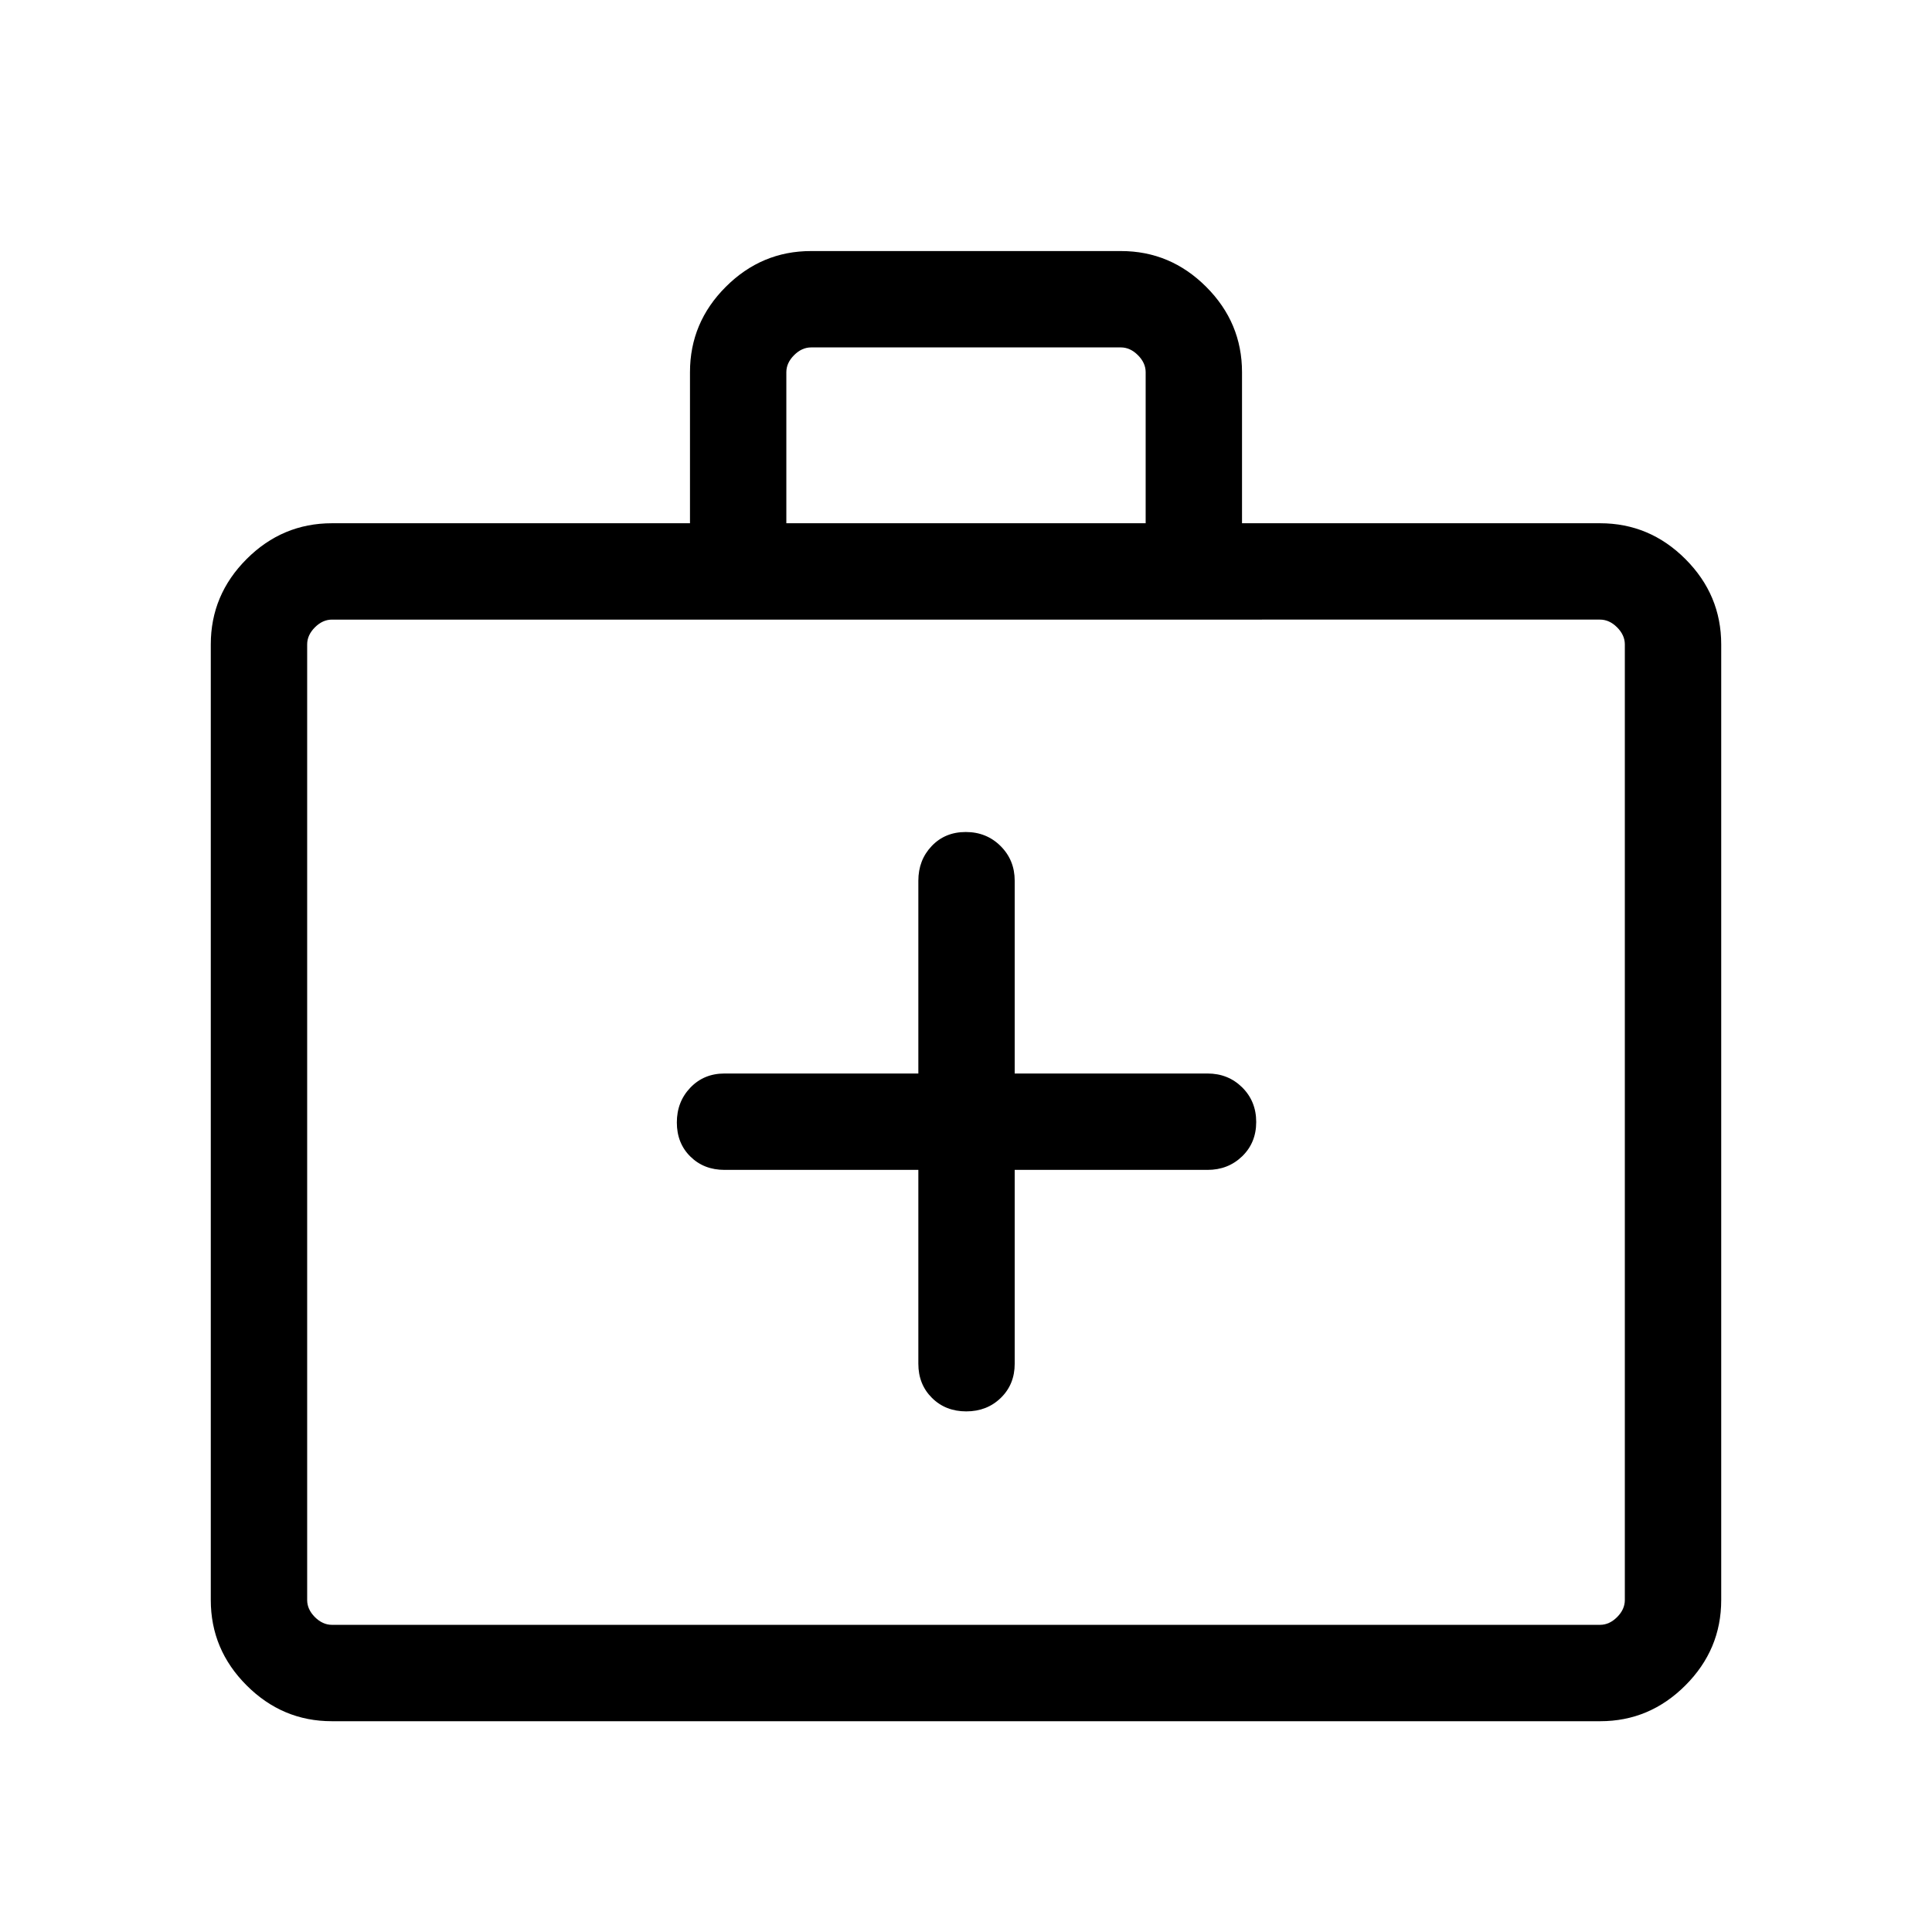 <svg xmlns="http://www.w3.org/2000/svg" height="40" viewBox="0 -960 960 960" width="40"><path d="M456.32-378.69v96.32q0 10.25 6.75 16.96 6.75 6.72 17.05 6.72t17.19-6.72q6.89-6.71 6.89-16.96v-96.32H600q10.25 0 17.23-6.75 6.97-6.75 6.97-17.05t-6.97-17.2q-6.98-6.89-17.23-6.89h-95.8v-95.79q0-10.25-7.01-17.23t-17.31-6.98q-10.3 0-16.93 6.98-6.63 6.98-6.63 17.23v95.79H360q-10.25 0-16.96 7.02-6.72 7.01-6.72 17.31 0 10.3 6.72 16.93 6.71 6.63 16.96 6.63h96.32ZM164.85-104.74q-24.52 0-42.31-17.8-17.8-17.79-17.8-42.4v-474.87q0-24.6 17.8-42.4Q140.33-700 164.94-700h177.91v-75.09q0-24.62 17.79-42.39t42.32-17.77h154.08q24.53 0 42.32 17.79t17.79 42.4V-700h177.91q24.61 0 42.4 17.79 17.8 17.8 17.8 42.4v474.87q0 24.61-17.8 42.4-17.79 17.8-42.31 17.8h-630.3Zm.09-47.89h630.12q4.62 0 8.47-3.84 3.84-3.85 3.84-8.47v-474.87q0-4.61-3.84-8.46-3.85-3.85-8.47-3.85H164.94q-4.62 0-8.47 3.85-3.84 3.85-3.84 8.46v474.87q0 4.62 3.84 8.47 3.85 3.84 8.47 3.84ZM390.73-700h178.54v-75.06q0-4.62-3.85-8.46-3.84-3.85-8.46-3.85H403.04q-4.62 0-8.46 3.85-3.85 3.84-3.85 8.46V-700Zm-238.1 547.37v-499.49 499.49Z"/></svg>